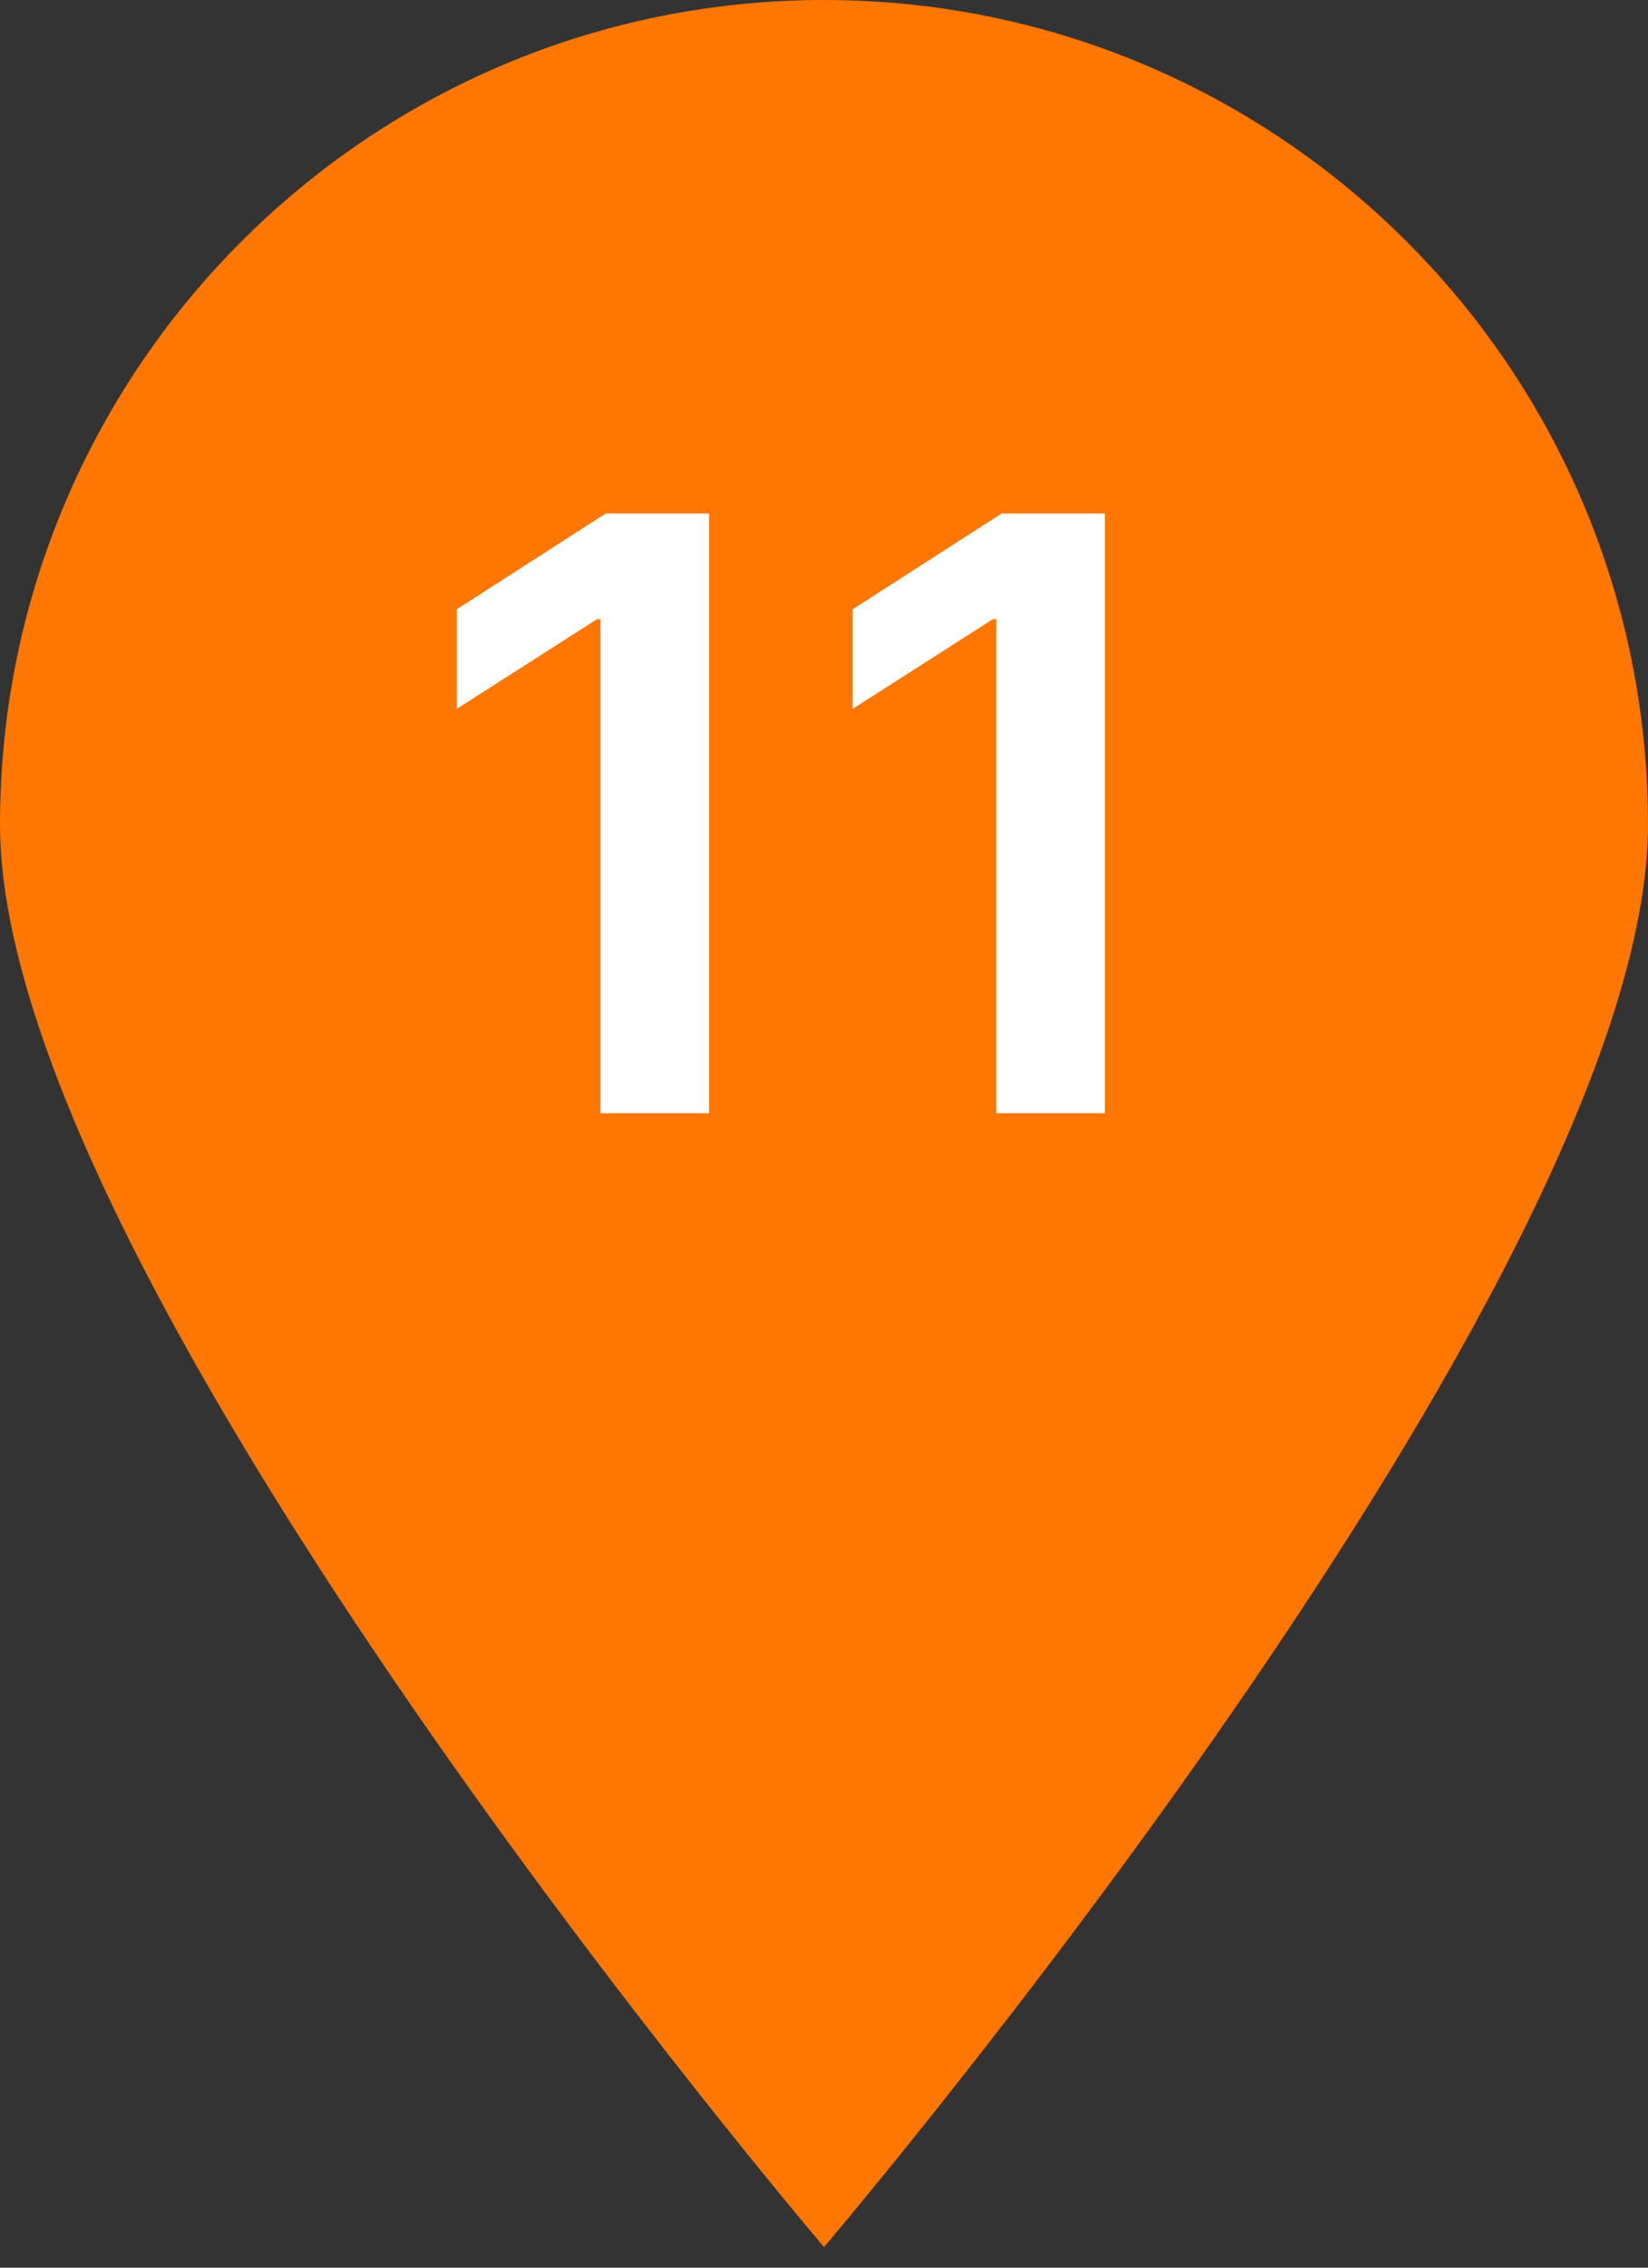 <svg width="40" height="55" viewBox="0 0 40 55" fill="none" xmlns="http://www.w3.org/2000/svg">
<rect x="0" y="0" width="40" height="55" fill="#333333" stroke="none"/>
<path d="M40 20C40 31.046 20 54.5 20 54.5C20 54.5 0 31.046 0 20C0 8.954 8.954 0 20 0C31.046 0 40 8.954 40 20Z" fill="#FF7600"/>
<path d="M17.209 12.454V27H14.574V15.018H14.489L11.087 17.192V14.777L14.702 12.454H17.209ZM26.818 12.454V27H24.183V15.018H24.098L20.696 17.192V14.777L24.311 12.454H26.818Z" fill="white"/>
</svg>

